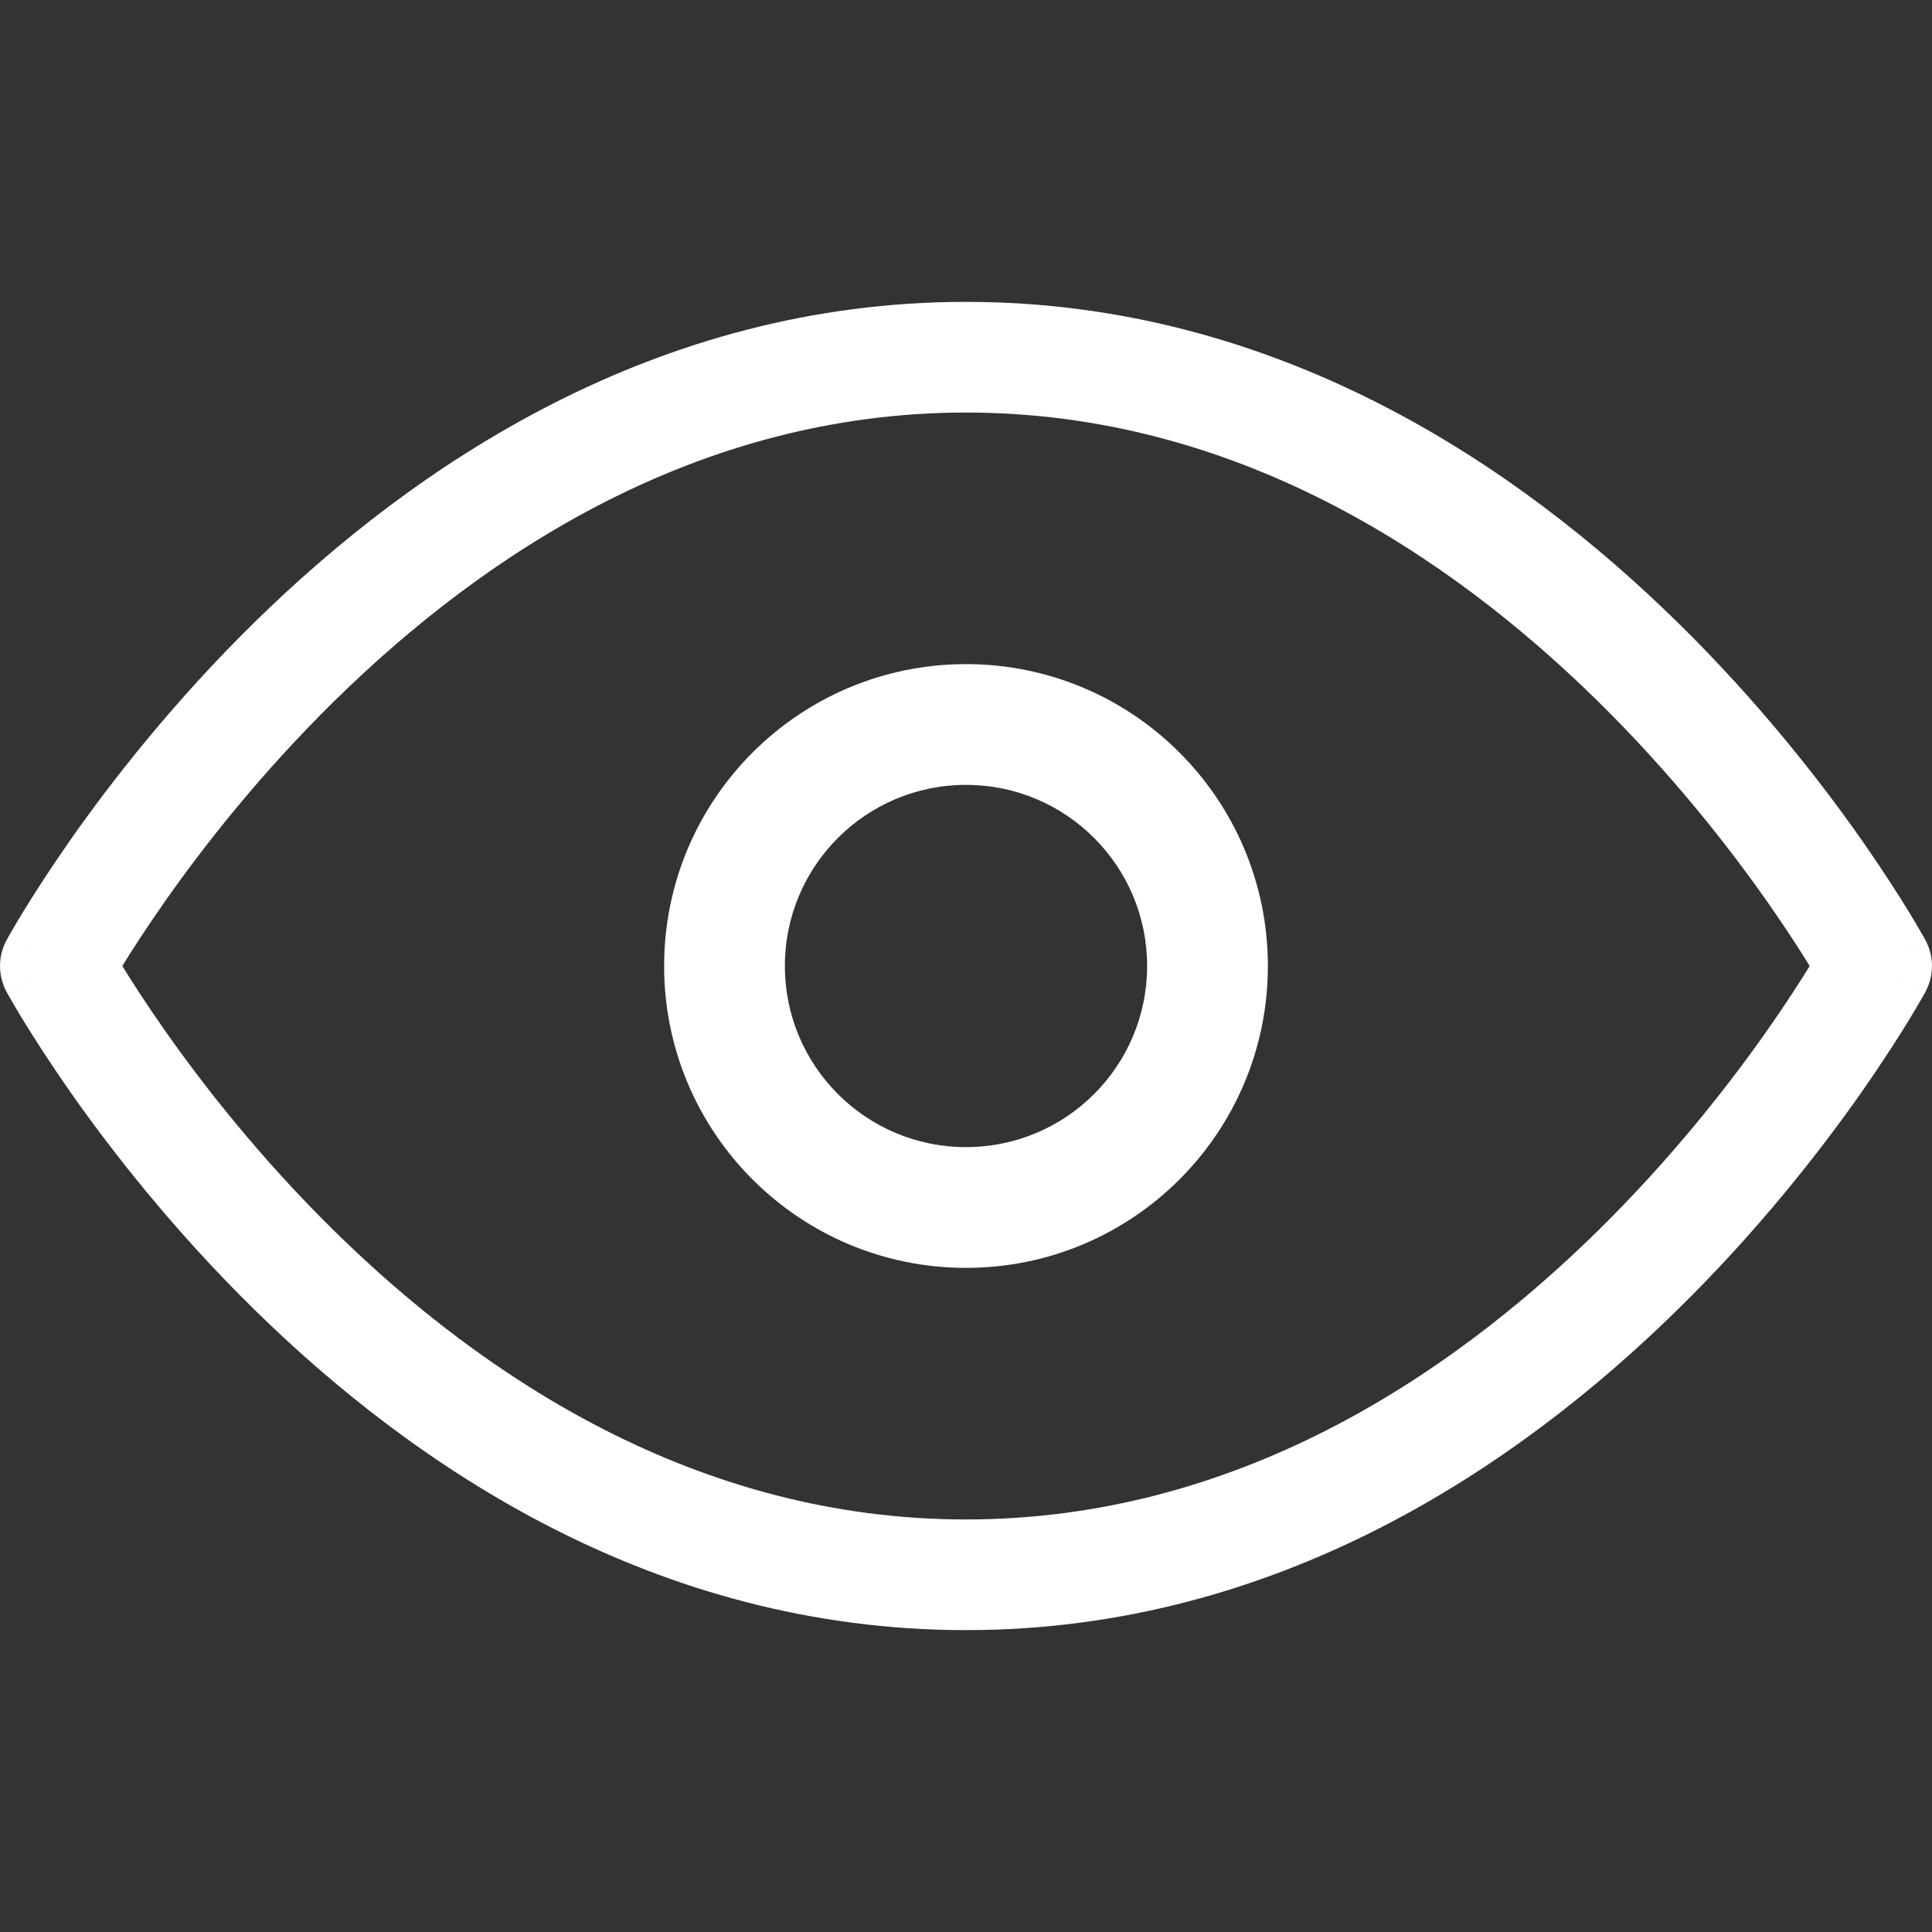 <svg width="32" height="32" viewBox="0 0 32 32" fill="none" xmlns="http://www.w3.org/2000/svg">
<rect x="0" y="0" width="32" height="32" fill="#333333" stroke="none"/>
<path fill-rule="evenodd" clip-rule="evenodd" d="M4.209 10.313C6.862 7.708 10.853 5 16 5C21.147 5 25.138 7.708 27.791 10.313C29.125 11.622 30.144 12.929 30.831 13.907C31.174 14.398 31.436 14.808 31.614 15.098C31.702 15.243 31.77 15.358 31.816 15.439C31.839 15.479 31.857 15.511 31.87 15.533C31.876 15.544 31.881 15.553 31.884 15.559L31.889 15.567L31.89 15.57L31.89 15.571C31.891 15.571 31.891 15.571 31.059 16C31.891 16.429 31.891 16.429 31.89 16.429L31.89 16.43L31.889 16.433L31.884 16.441C31.881 16.447 31.876 16.456 31.87 16.467C31.857 16.489 31.839 16.521 31.816 16.561C31.77 16.642 31.702 16.757 31.614 16.902C31.436 17.192 31.174 17.602 30.831 18.093C30.144 19.071 29.125 20.378 27.791 21.687C25.138 24.293 21.147 27 16 27C10.853 27 6.862 24.293 4.209 21.687C2.876 20.378 1.856 19.071 1.169 18.093C0.826 17.602 0.564 17.192 0.386 16.902C0.298 16.757 0.23 16.642 0.184 16.561C0.161 16.521 0.143 16.489 0.13 16.467C0.124 16.456 0.119 16.447 0.116 16.441L0.111 16.433L0.11 16.429C0.109 16.429 0.109 16.429 0.941 16C0.109 15.571 0.109 15.571 0.11 15.571L0.11 15.57L0.111 15.567L0.116 15.559C0.119 15.553 0.124 15.544 0.13 15.533C0.143 15.511 0.161 15.479 0.184 15.439C0.23 15.358 0.298 15.243 0.386 15.098C0.564 14.808 0.826 14.398 1.169 13.907C1.856 12.929 2.876 11.622 4.209 10.313ZM0.941 16L0.109 15.571C-0.036 15.839 -0.036 16.16 0.109 16.429L0.941 16ZM2.026 16C2.185 16.259 2.419 16.623 2.724 17.058C3.363 17.97 4.312 19.185 5.545 20.396C8.026 22.832 11.564 25.167 16 25.167C20.436 25.167 23.974 22.832 26.455 20.396C27.688 19.185 28.637 17.97 29.276 17.058C29.581 16.623 29.815 16.259 29.974 16C29.815 15.741 29.581 15.377 29.276 14.942C28.637 14.03 27.688 12.815 26.455 11.604C23.974 9.167 20.436 6.833 16 6.833C11.564 6.833 8.026 9.167 5.545 11.604C4.312 12.815 3.363 14.03 2.724 14.942C2.419 15.377 2.185 15.741 2.026 16ZM31.059 16L31.891 16.429C32.036 16.16 32.036 15.839 31.891 15.571L31.059 16Z" fill="white"/>
<path fill-rule="evenodd" clip-rule="evenodd" d="M11 16C11 13.239 13.239 11 16 11C18.762 11 21 13.239 21 16C21 18.762 18.762 21 16 21C13.239 21 11 18.762 11 16ZM16 13C14.343 13 13 14.343 13 16C13 17.657 14.343 19 16 19C17.657 19 19 17.657 19 16C19 14.343 17.657 13 16 13Z" fill="white"/>
</svg>
